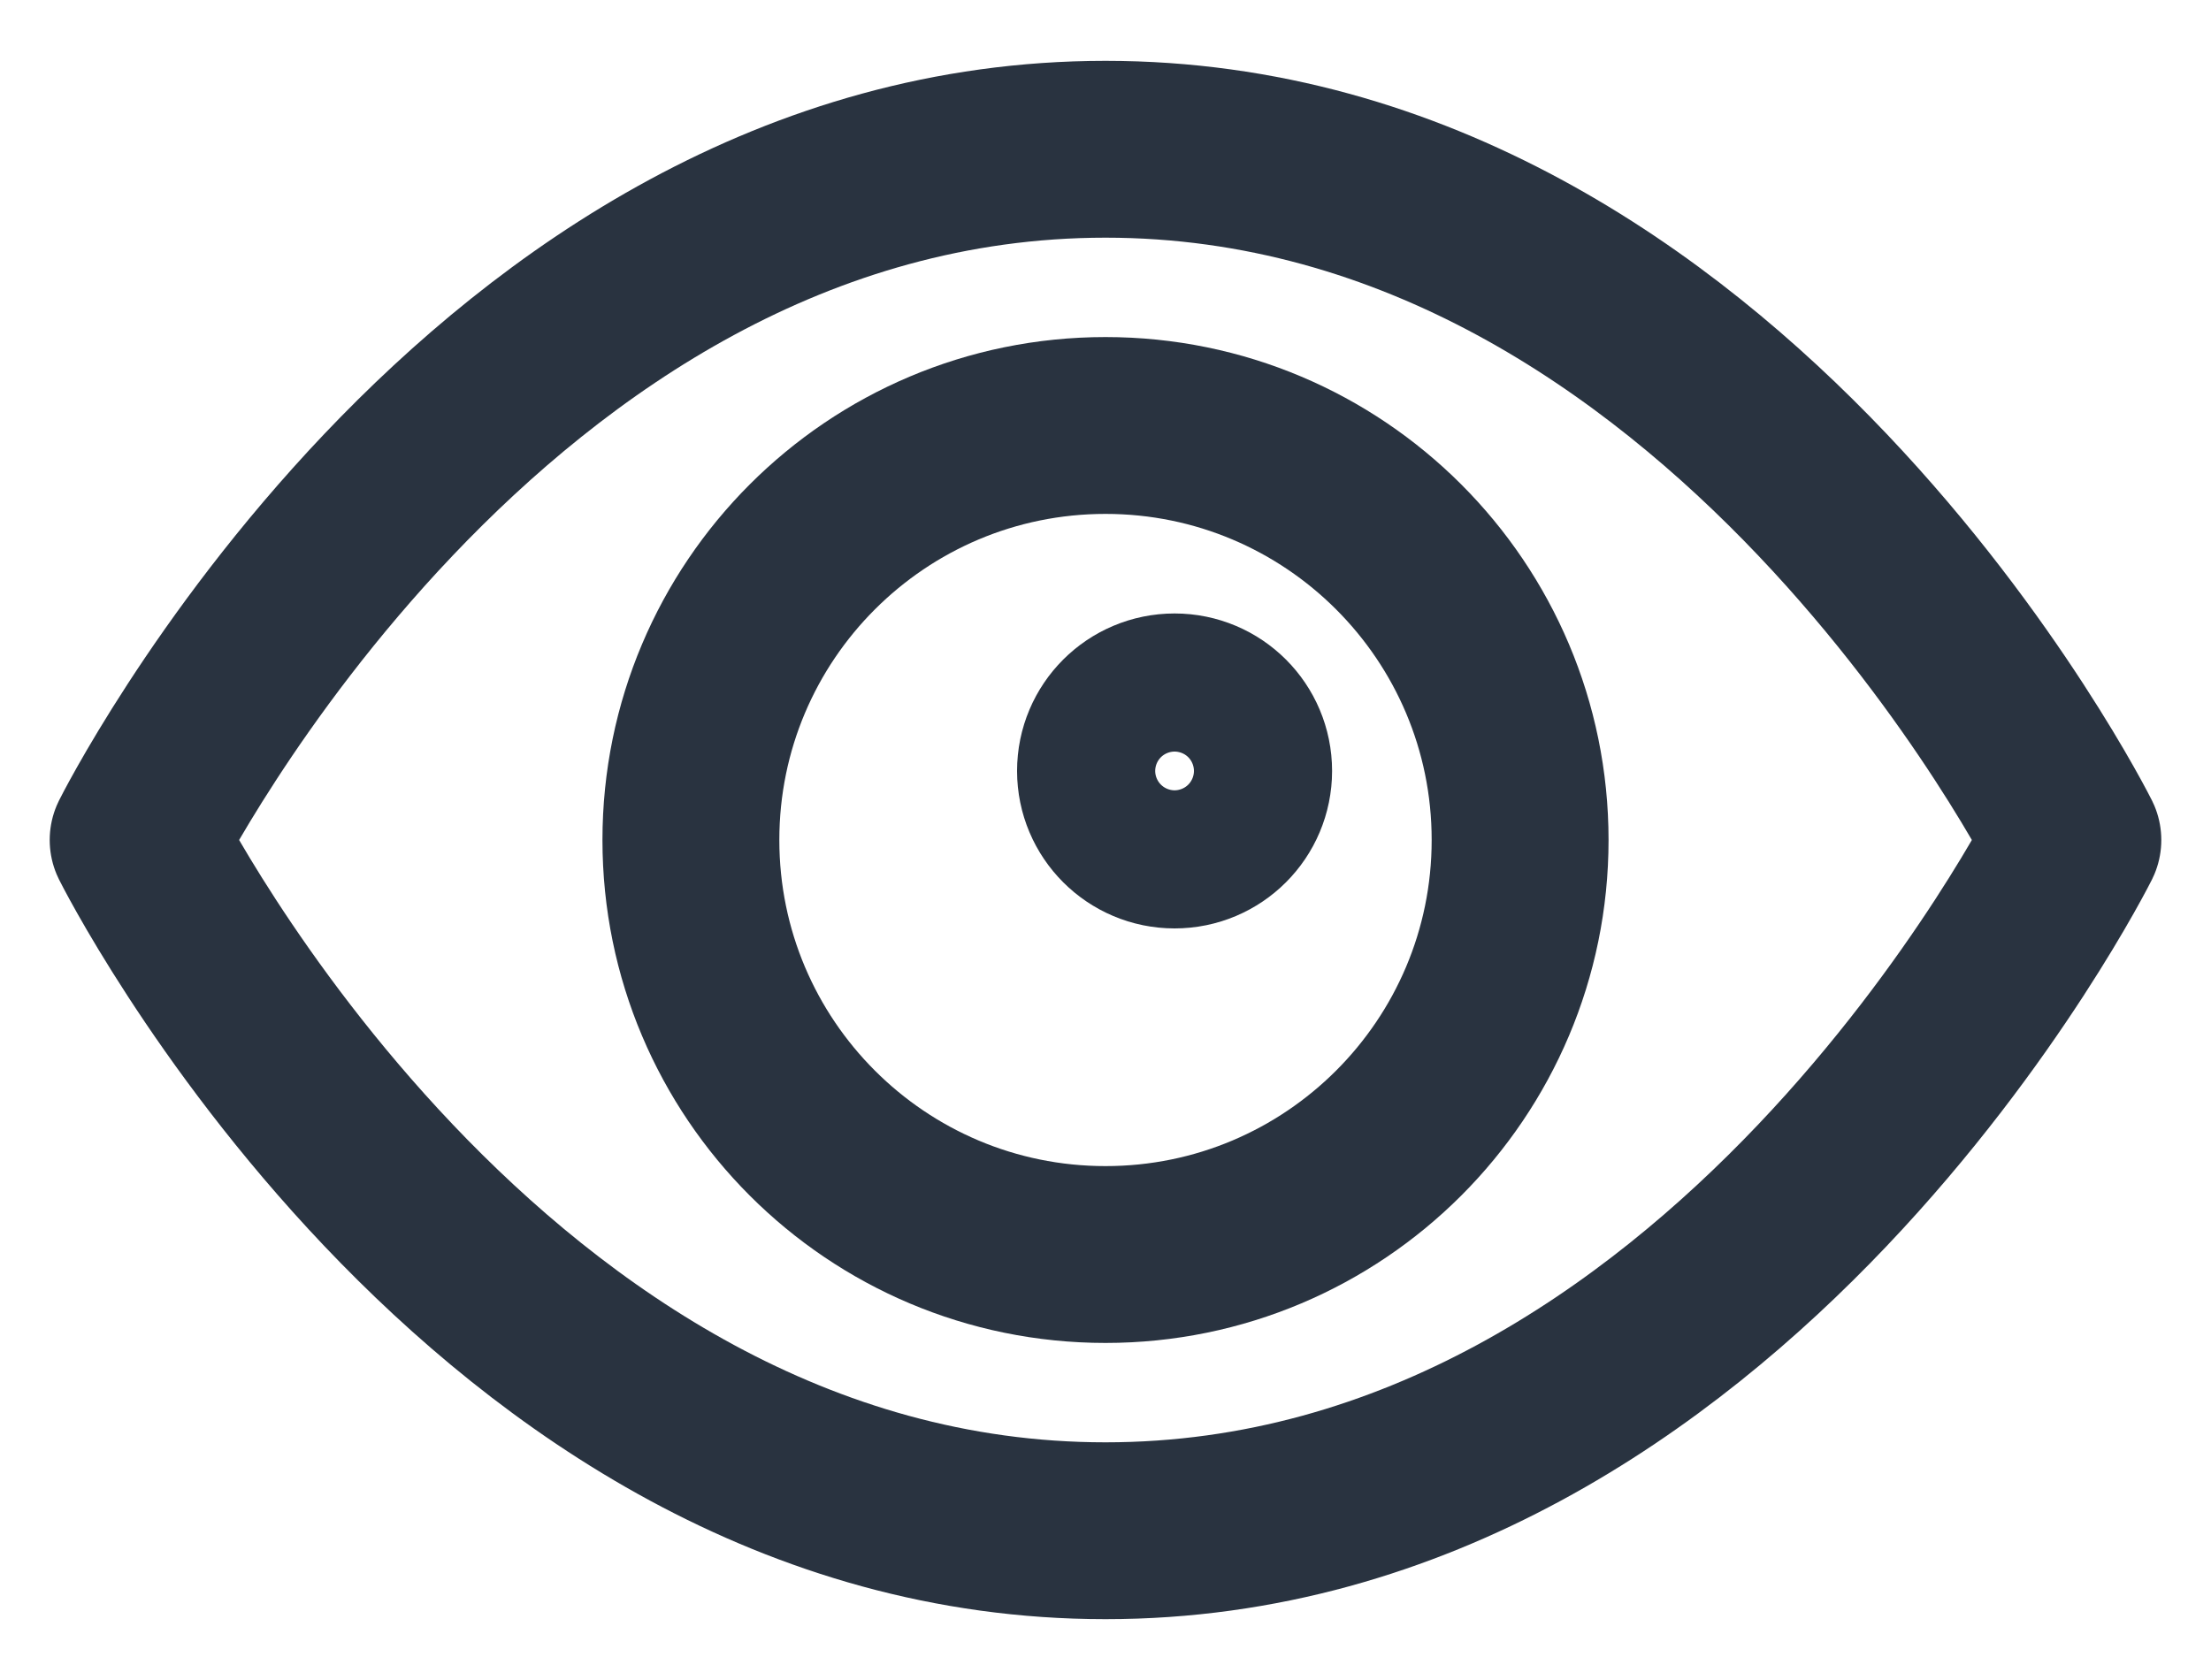 <svg width="25" height="19" viewBox="0 0 25 19" fill="none" xmlns="http://www.w3.org/2000/svg">
<path d="M13.281 9.5C13.713 9.5 14.062 9.15 14.062 8.719C14.062 8.287 13.713 7.938 13.281 7.938C12.85 7.938 12.5 8.287 12.5 8.719C12.5 9.15 12.85 9.5 13.281 9.5Z" stroke="#293340" stroke-width="2" stroke-linecap="round" stroke-linejoin="round"/>
<path d="M12.5 14.188C15.089 14.188 17.188 12.089 17.188 9.5C17.188 6.911 15.089 4.812 12.5 4.812C9.911 4.812 7.812 6.911 7.812 9.5C7.812 12.089 9.911 14.188 12.5 14.188Z" stroke="#293340" stroke-width="2" stroke-linecap="round" stroke-linejoin="round"/>
<path d="M1.562 9.5C1.562 9.5 5.469 1.688 12.5 1.688C19.531 1.688 23.438 9.5 23.438 9.5C23.438 9.5 19.531 17.312 12.5 17.312C5.469 17.312 1.562 9.5 1.562 9.5Z" stroke="#293340" stroke-width="2" stroke-linecap="round" stroke-linejoin="round"/>
</svg>

